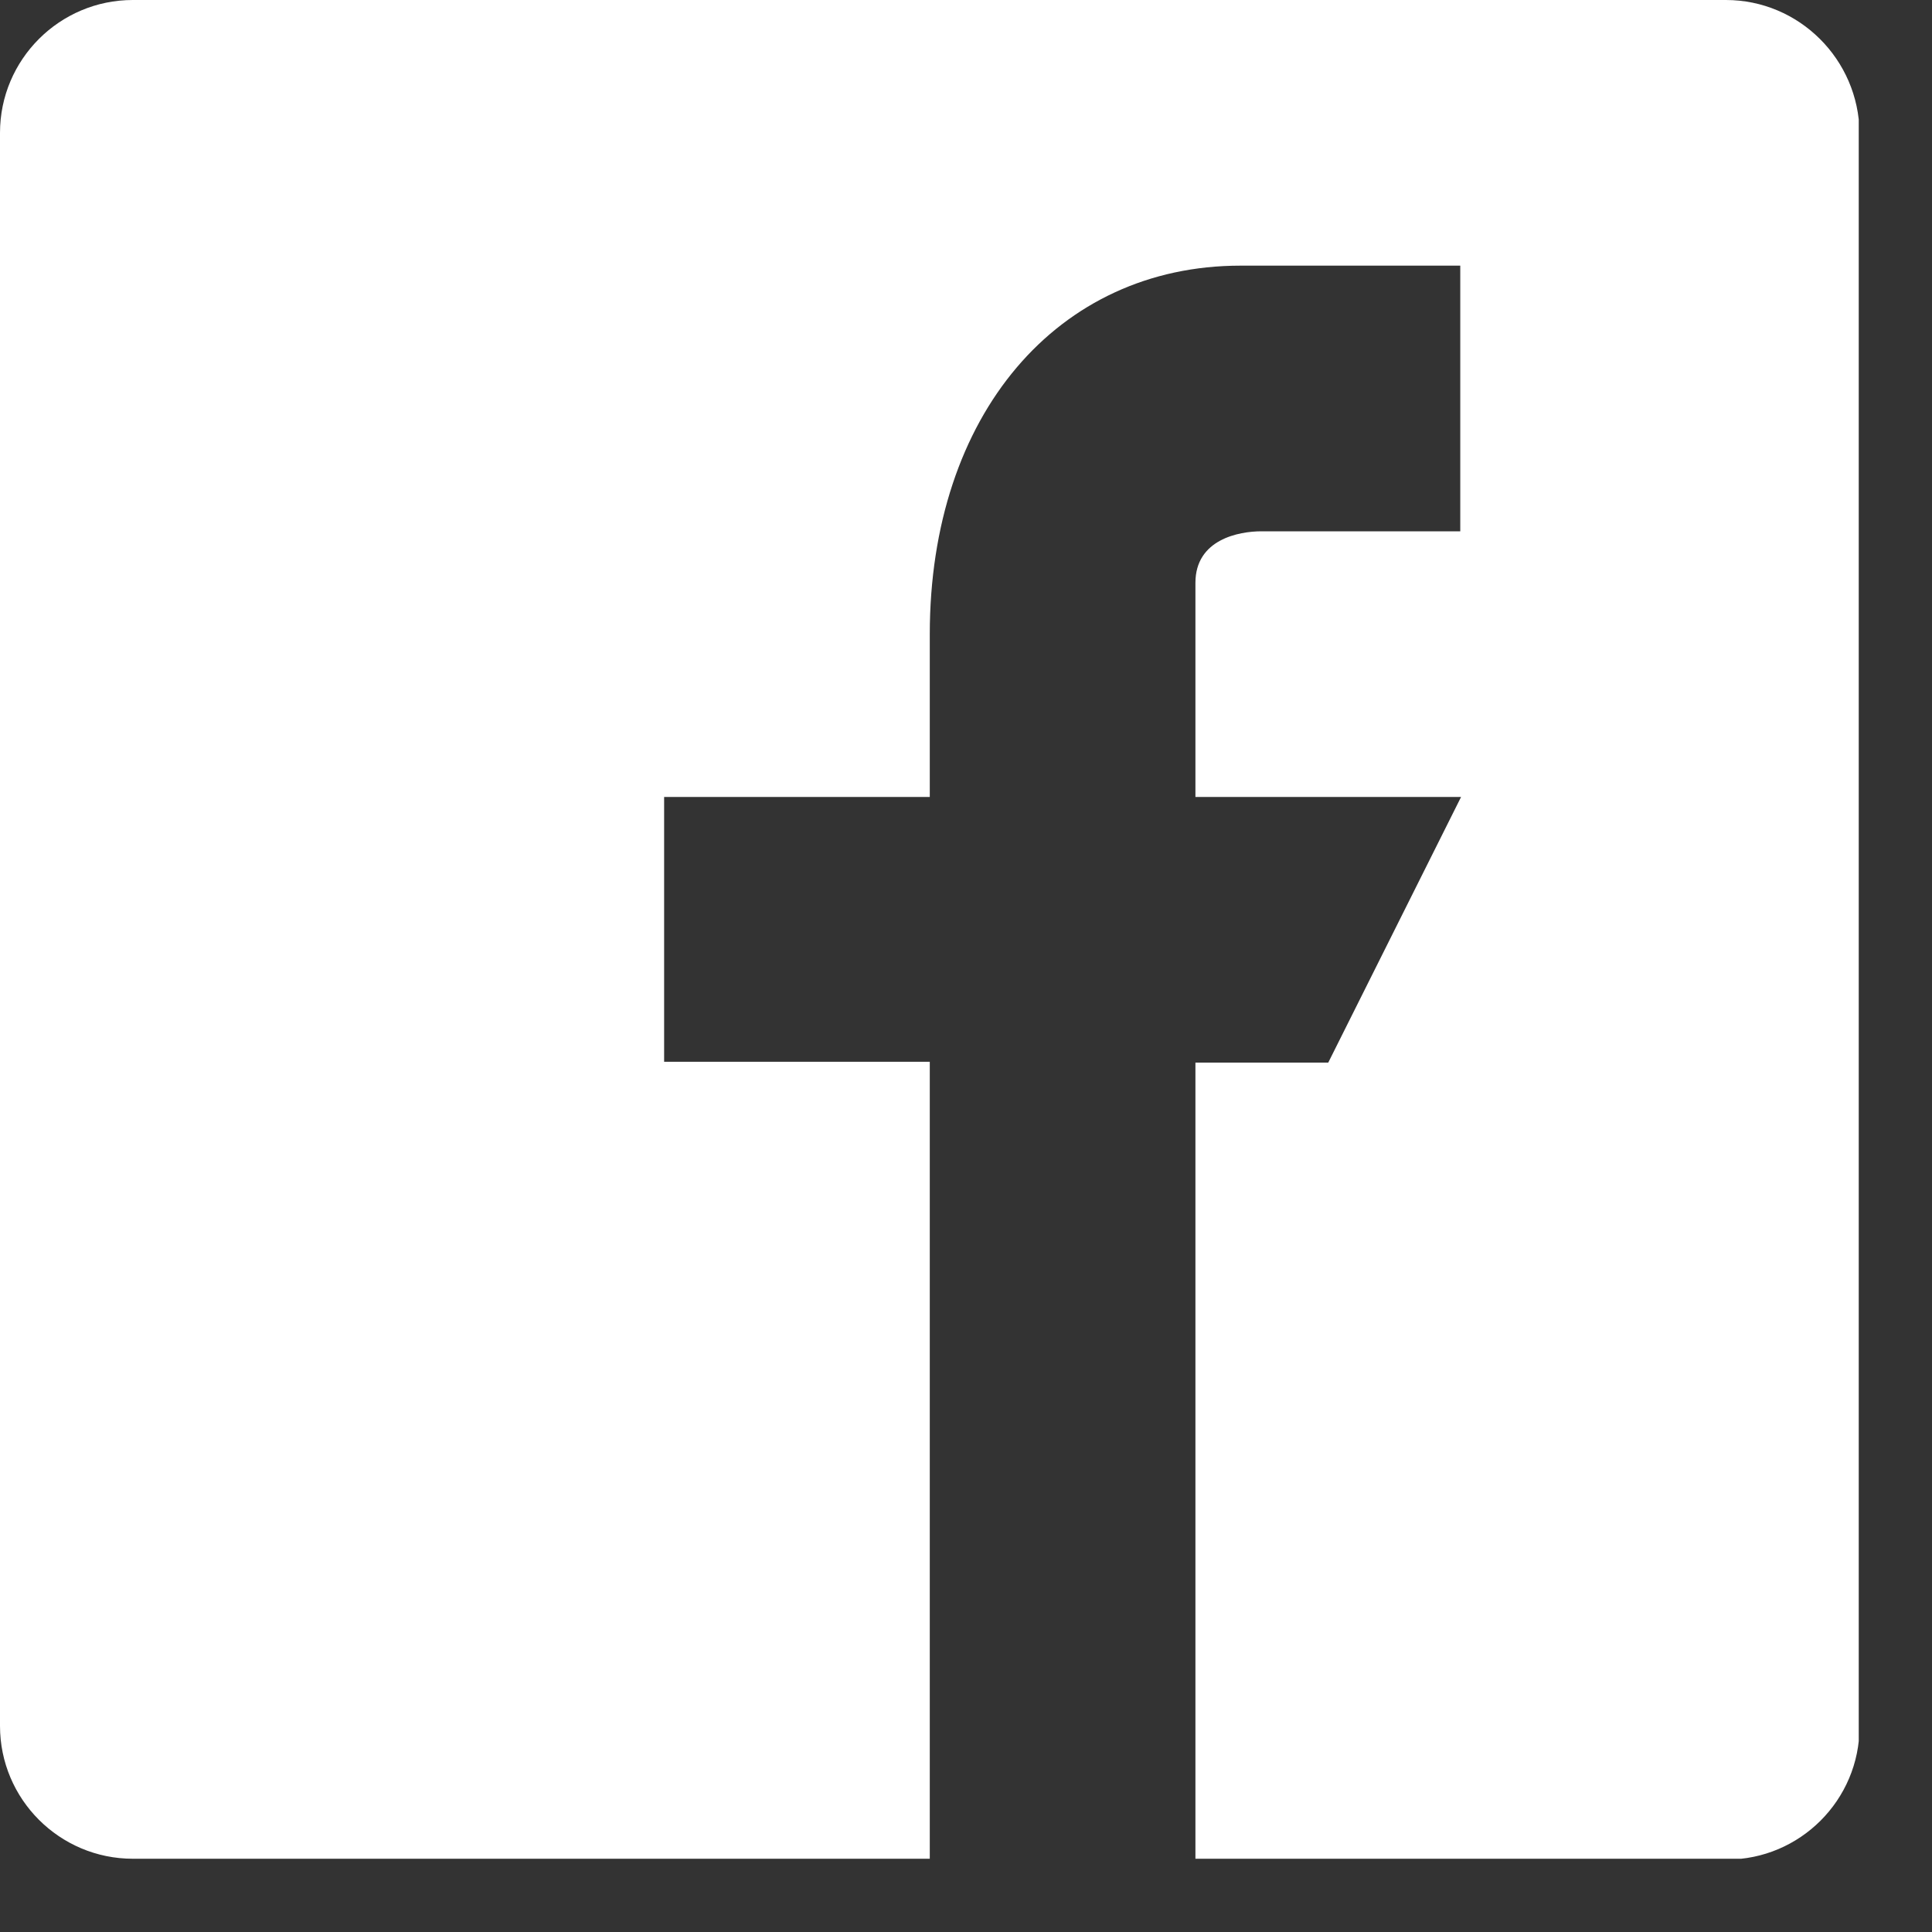 <svg width="24" height="24" viewBox="0 0 24 24" fill="none" xmlns="http://www.w3.org/2000/svg">
<rect x="0" y="0" width="24" height="24" fill="#333333" stroke="none"/>
<g clip-path="url(#clip0_1_114)">
<path d="M21.44 0H1.65C0.74 0 0 0.74 0 1.65V21.44C0 22.35 0.74 23.09 1.65 23.09H11.55V13.19H8.25V9.9H11.55V7.88C11.55 5.15 13.14 3.3 15.41 3.3H18.14V6.6H15.67C15.39 6.6 14.85 6.7 14.85 7.24V9.9H18.15L16.5 13.2H14.85V23.1H21.45C22.36 23.1 23.1 22.36 23.1 21.45V1.65C23.09 0.74 22.35 0 21.44 0Z" fill="white"/>
</g>
<defs>
<clipPath id="clip0_1_114">
<rect width="23.09" height="23.09" fill="white"/>
</clipPath>
</defs>
</svg>
